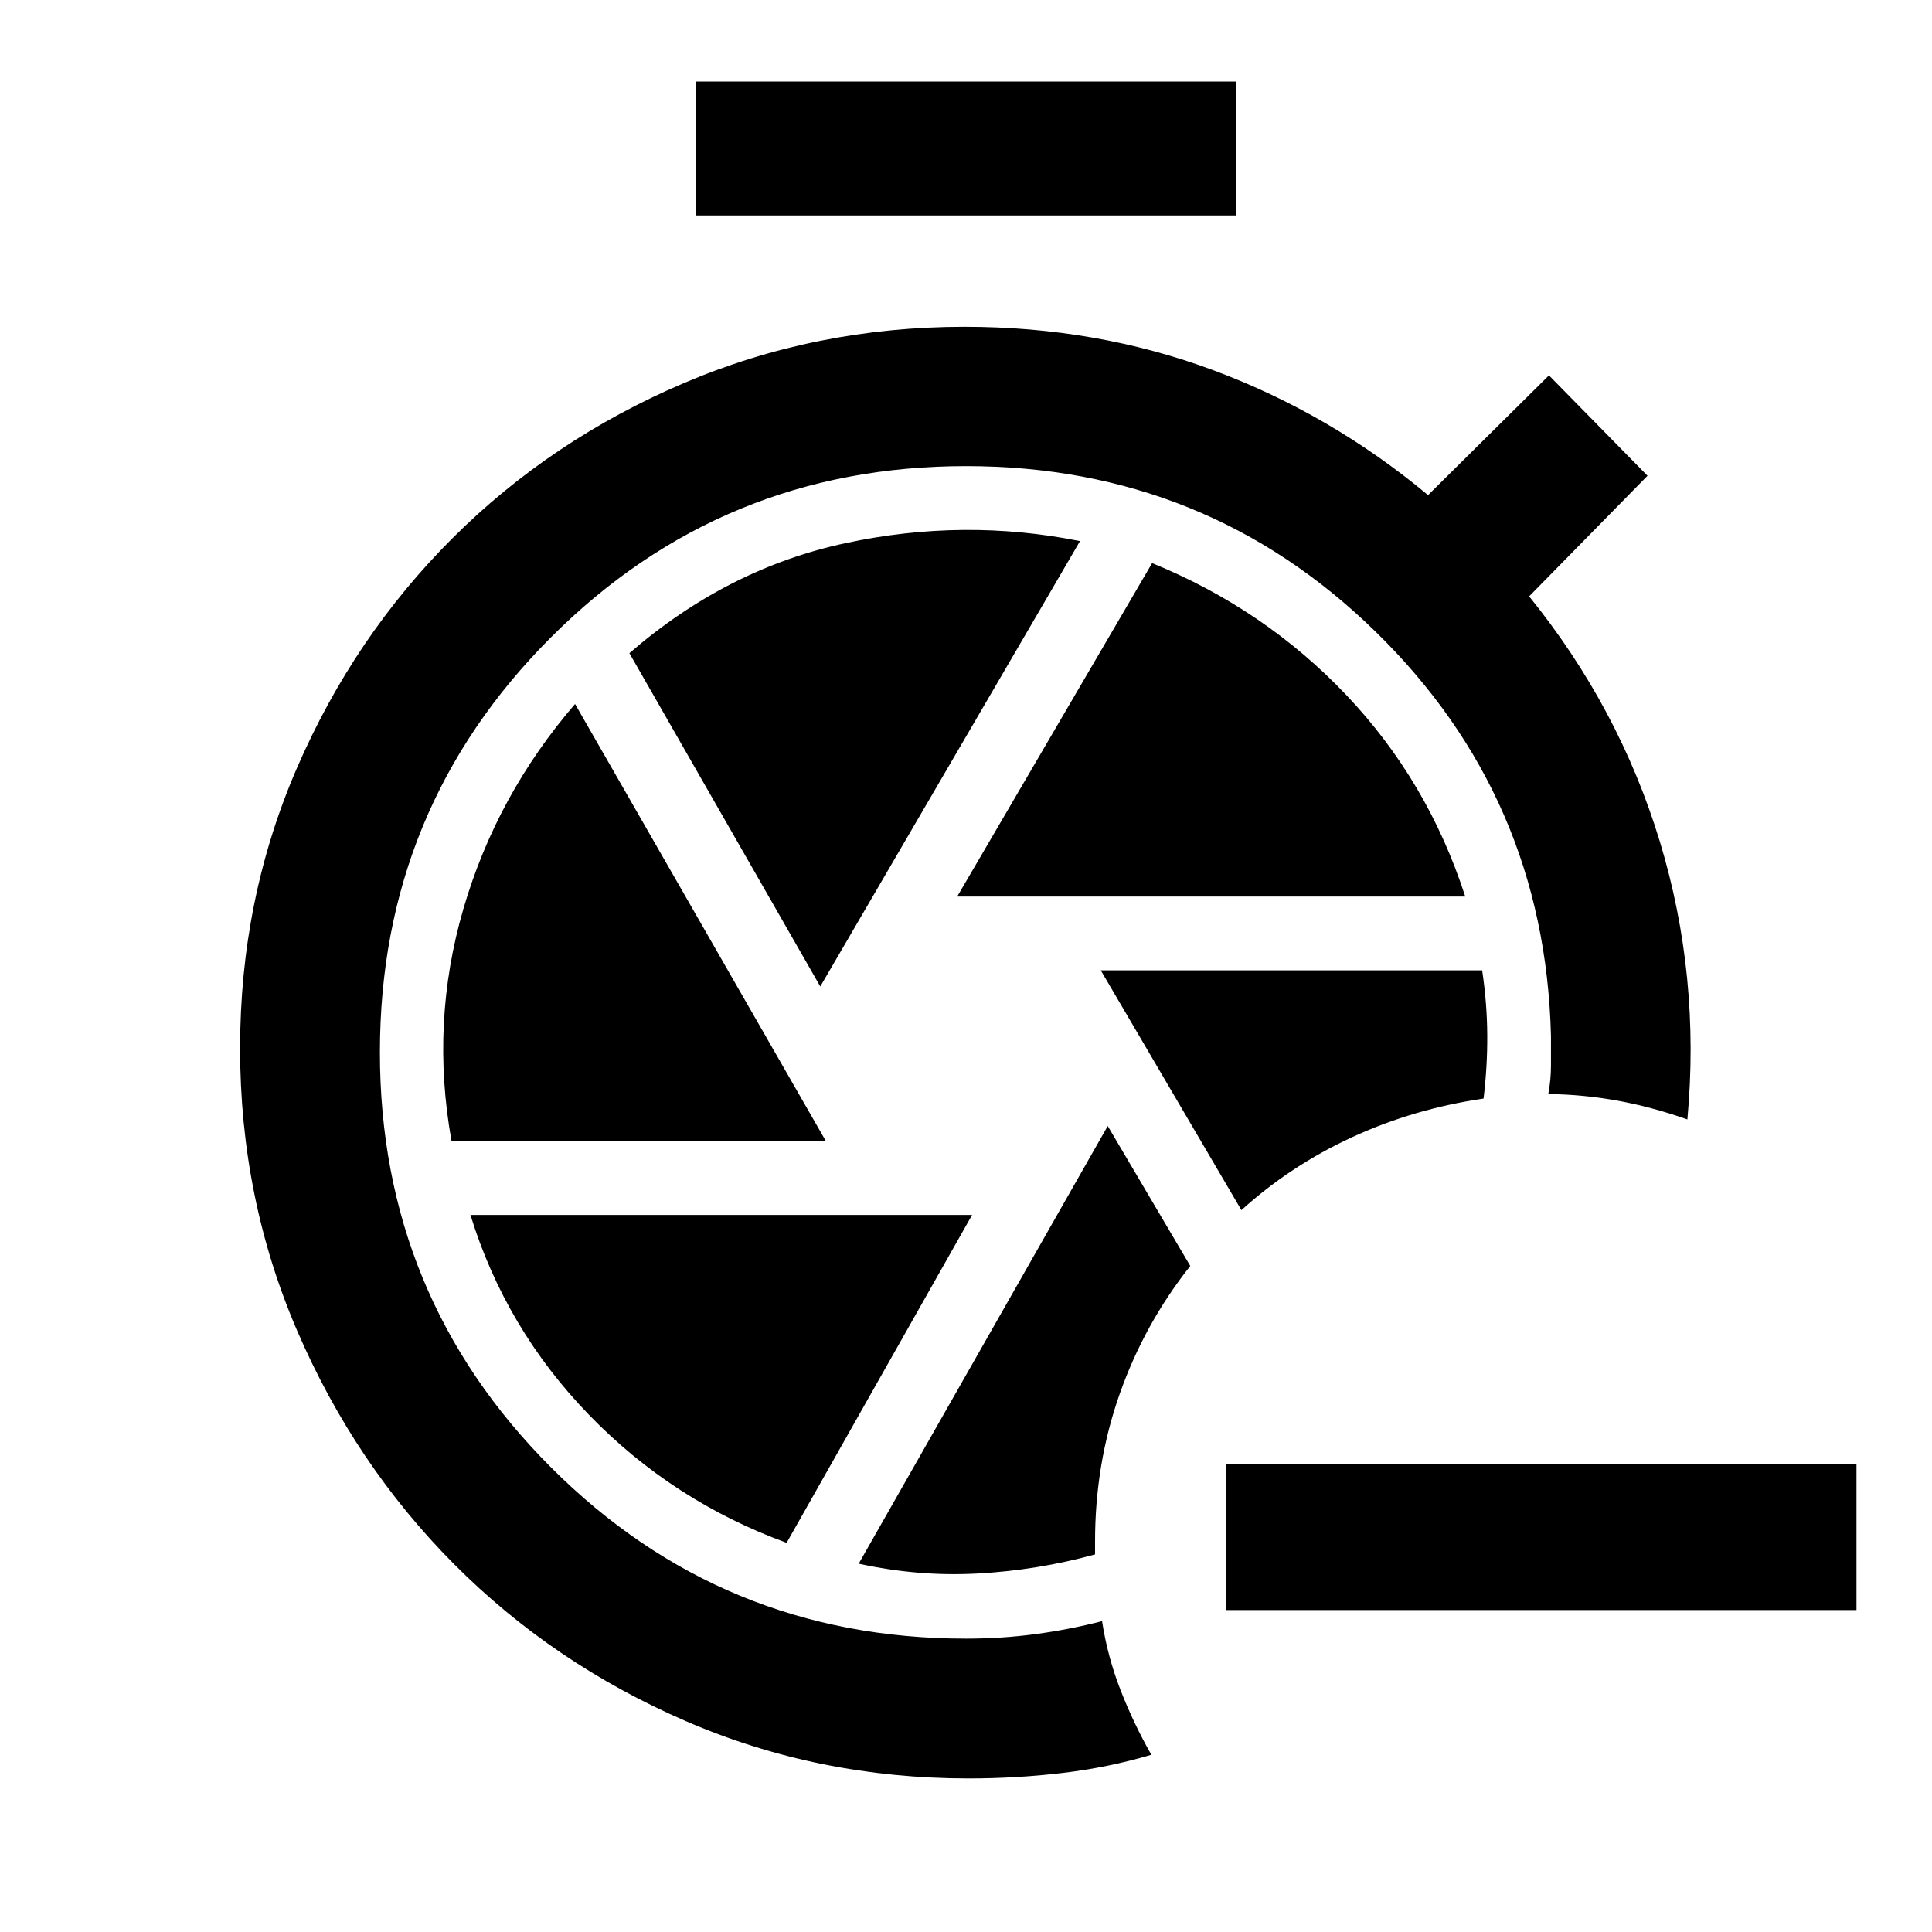 <svg xmlns="http://www.w3.org/2000/svg" height="40" viewBox="0 -960 960 960" width="40"><path d="m550.428-400.493-123.74 217.465q29.573 6.514 59.225 4.887 29.653-1.626 58.211-9.482v-6q-.073-38.833 12.235-73.728 12.308-34.895 35.084-63.598l-41.015-69.544Zm-3.464-77.355 69.884 119.16q24.312-22.065 54.921-36.203 30.61-14.138 65.398-19.239 1.928-15.826 1.834-31.609-.095-15.783-2.524-32.109H546.964ZM345.862-852.95v-66.521h268.276v66.521H345.862ZM475.63-514.514h252.443q-18.551-57.406-59.109-100.131-40.558-42.725-96.485-65.558L475.63-514.514Zm-68.043 44.688 129.058-221.305q-57.717-11.609-116.522 1.011-58.804 12.619-107.384 54.678l94.848 165.616ZM224.37-392.978h186.014L285.739-610.196q-39 45.283-55.482 101.786-16.482 56.504-5.887 115.432Zm166.499 199.595 92.167-162.928H233.76q17.392 56.485 58.917 99.348 41.526 42.863 98.192 63.58Zm90.393 117.079q-74.784 0-140.657-28.564-65.874-28.564-115.029-77.975-49.156-49.41-77.714-115.454t-28.558-140.797q0-74.254 28.355-139.533 28.355-65.279 77.297-114.07 48.942-48.791 114.649-76.855 65.707-28.064 139.703-28.064 65.641 0 123.732 21.641 58.091 21.642 106.554 61.99l60.073-59.486 48.971 49.877-58.819 59.913q44.775 55.369 64.982 121.967 20.207 66.599 13.648 137.954-17.797-6.283-34.902-9.359-17.105-3.076-34.213-3.257 1.333-7 1.333-14.25v-14.584q-2.949-118.696-87.169-200.935Q599.279-728.384 480-728.384q-121.173 0-206.199 85.039-85.026 85.04-85.026 206.233 0 121.192 85.026 206.265Q358.827-145.775 480-145.775q17.718 0 34.463-2.24 16.745-2.241 33.146-6.441 2.752 17.828 9.282 34.508 6.53 16.68 15.218 31.883-21.367 6.333-44.234 9.047-22.868 2.714-46.613 2.714Zm441.209-83.667H609.16v-72.42h313.311v72.42Z"/></svg>